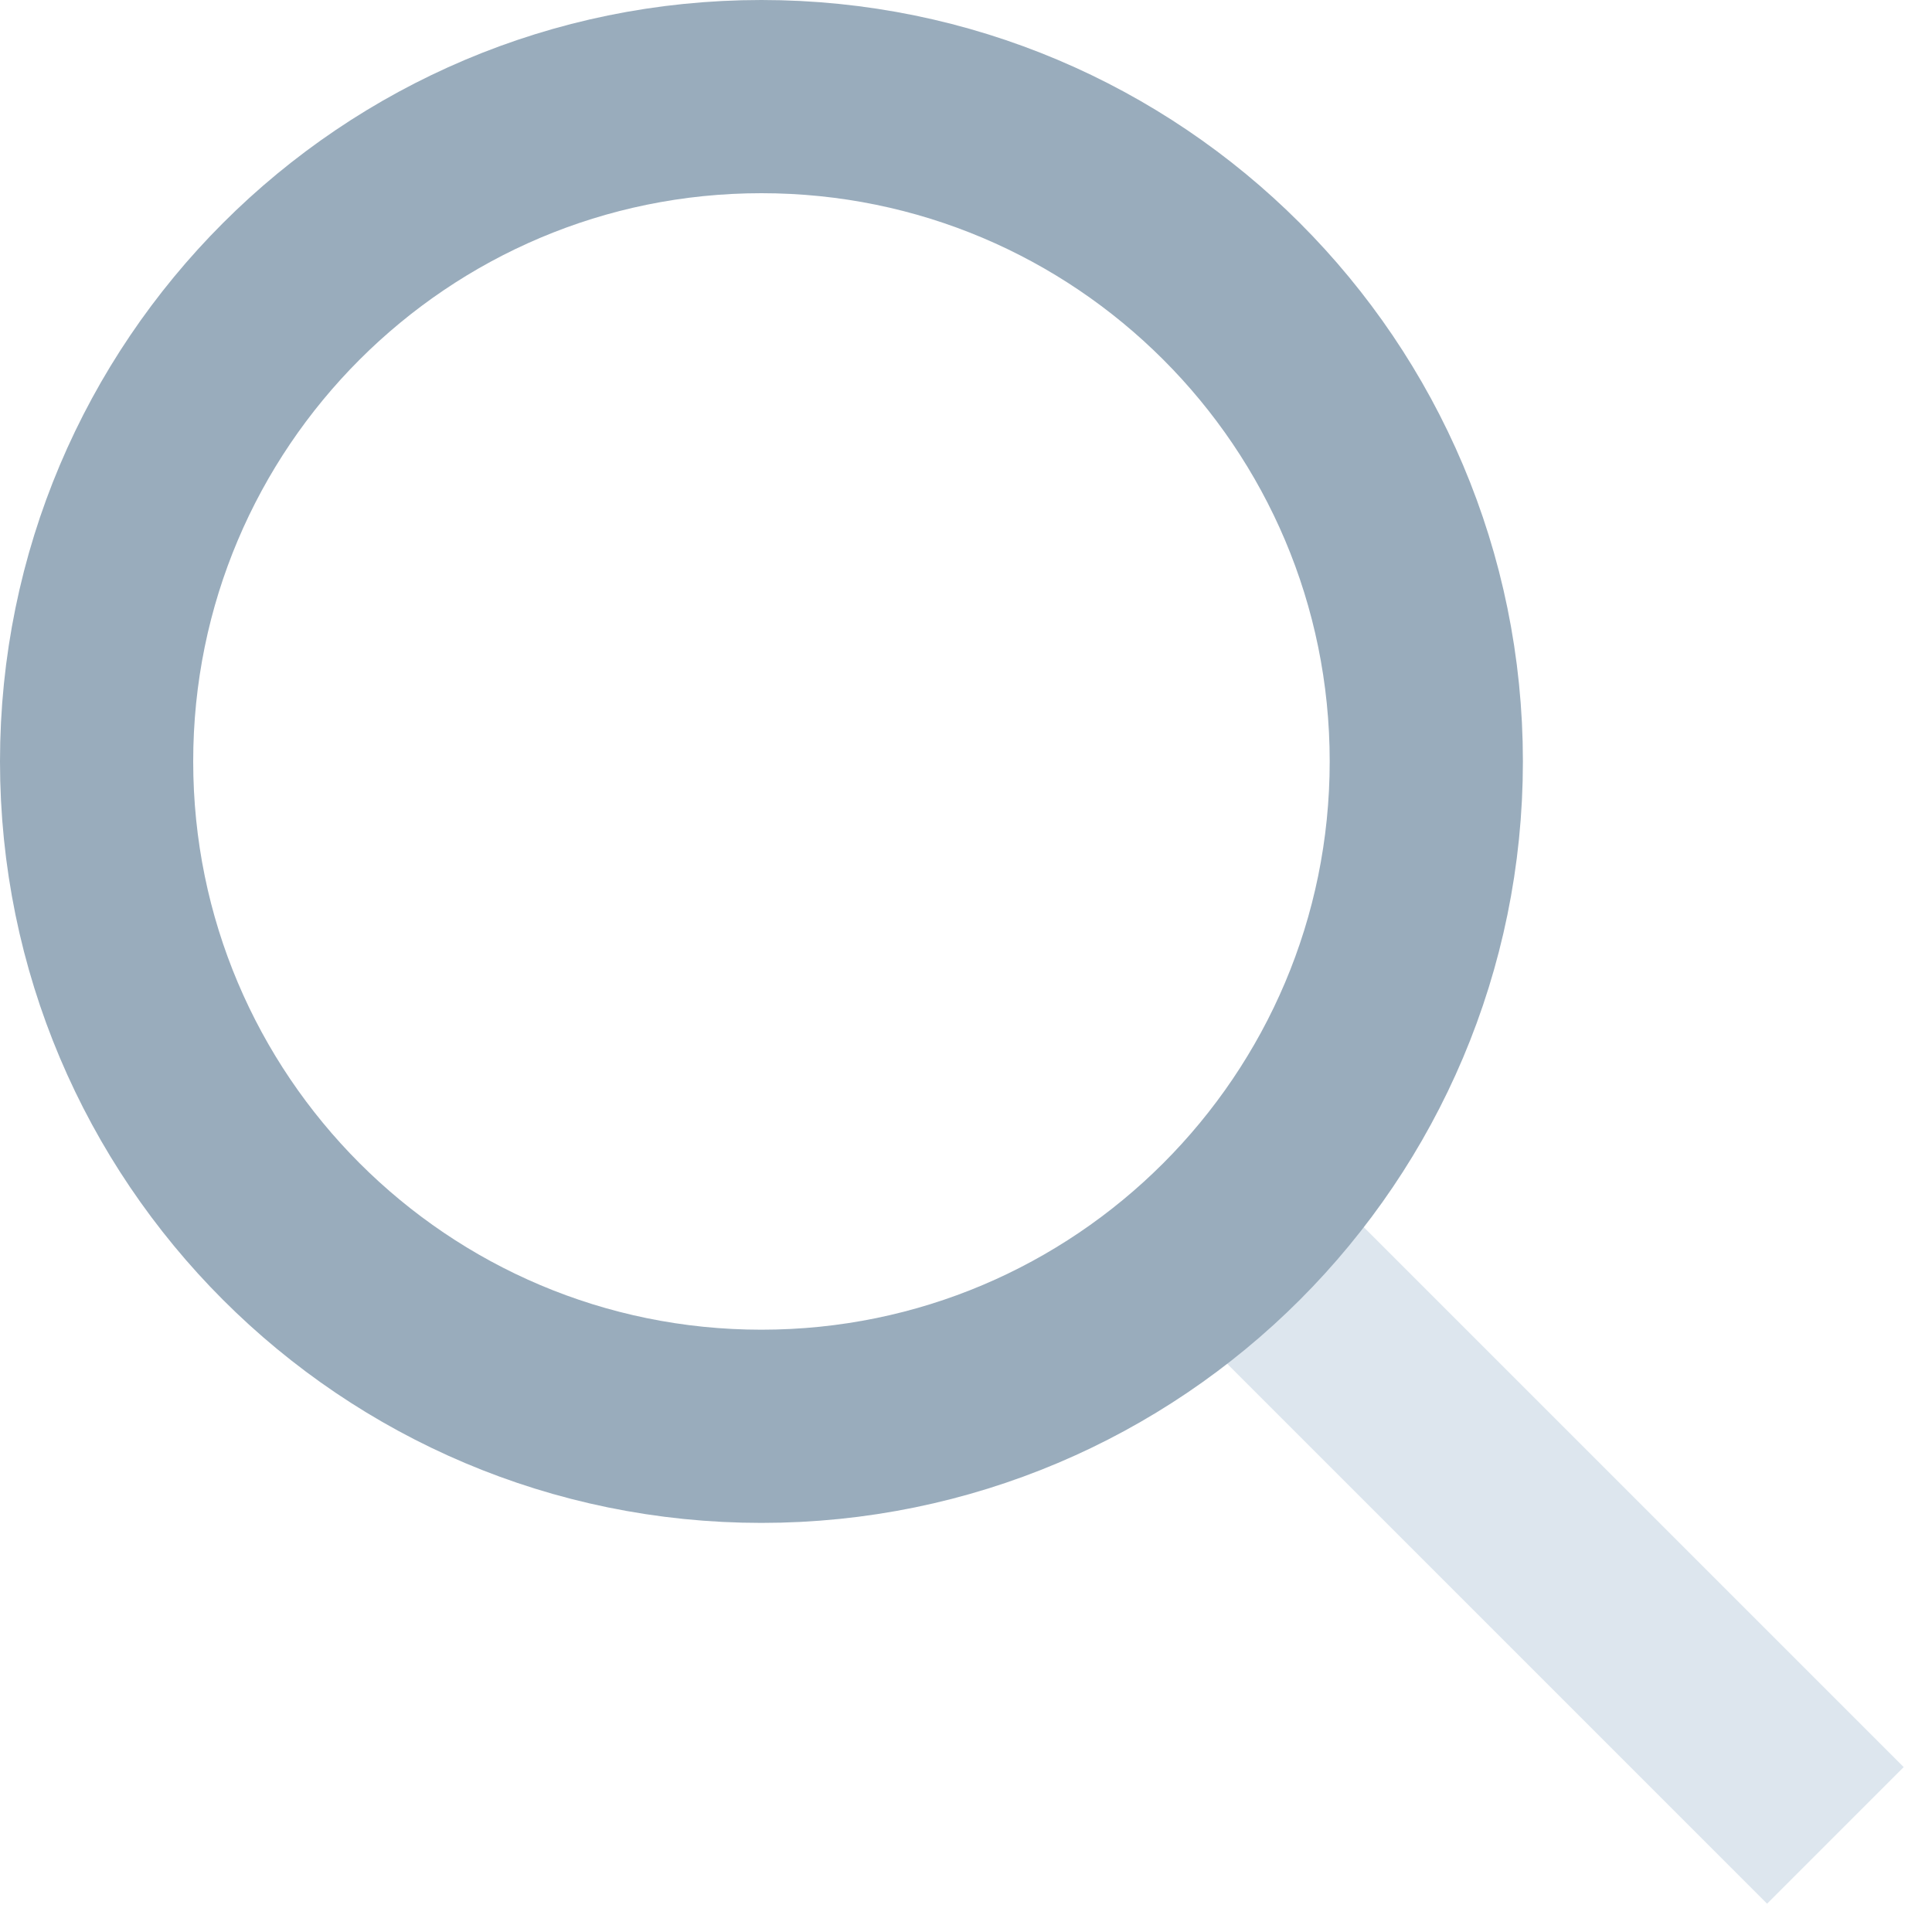 <svg width="20" height="20" viewBox="0 0 20 20" fill="none" xmlns="http://www.w3.org/2000/svg">
  <path d="M12.647 12.647L19 19" stroke="#DDE6EE" stroke-width="2"/>
  <path fill-rule="evenodd" clip-rule="evenodd" d="M7.882 14.765C11.683 14.765 14.765 11.683 14.765 7.882C14.765 4.081 11.683 1 7.882 1C4.081 1 1 4.081 1 7.882C1 11.683 4.081 14.765 7.882 14.765Z" stroke="#99ACBC" stroke-width="2"/>
</svg>

